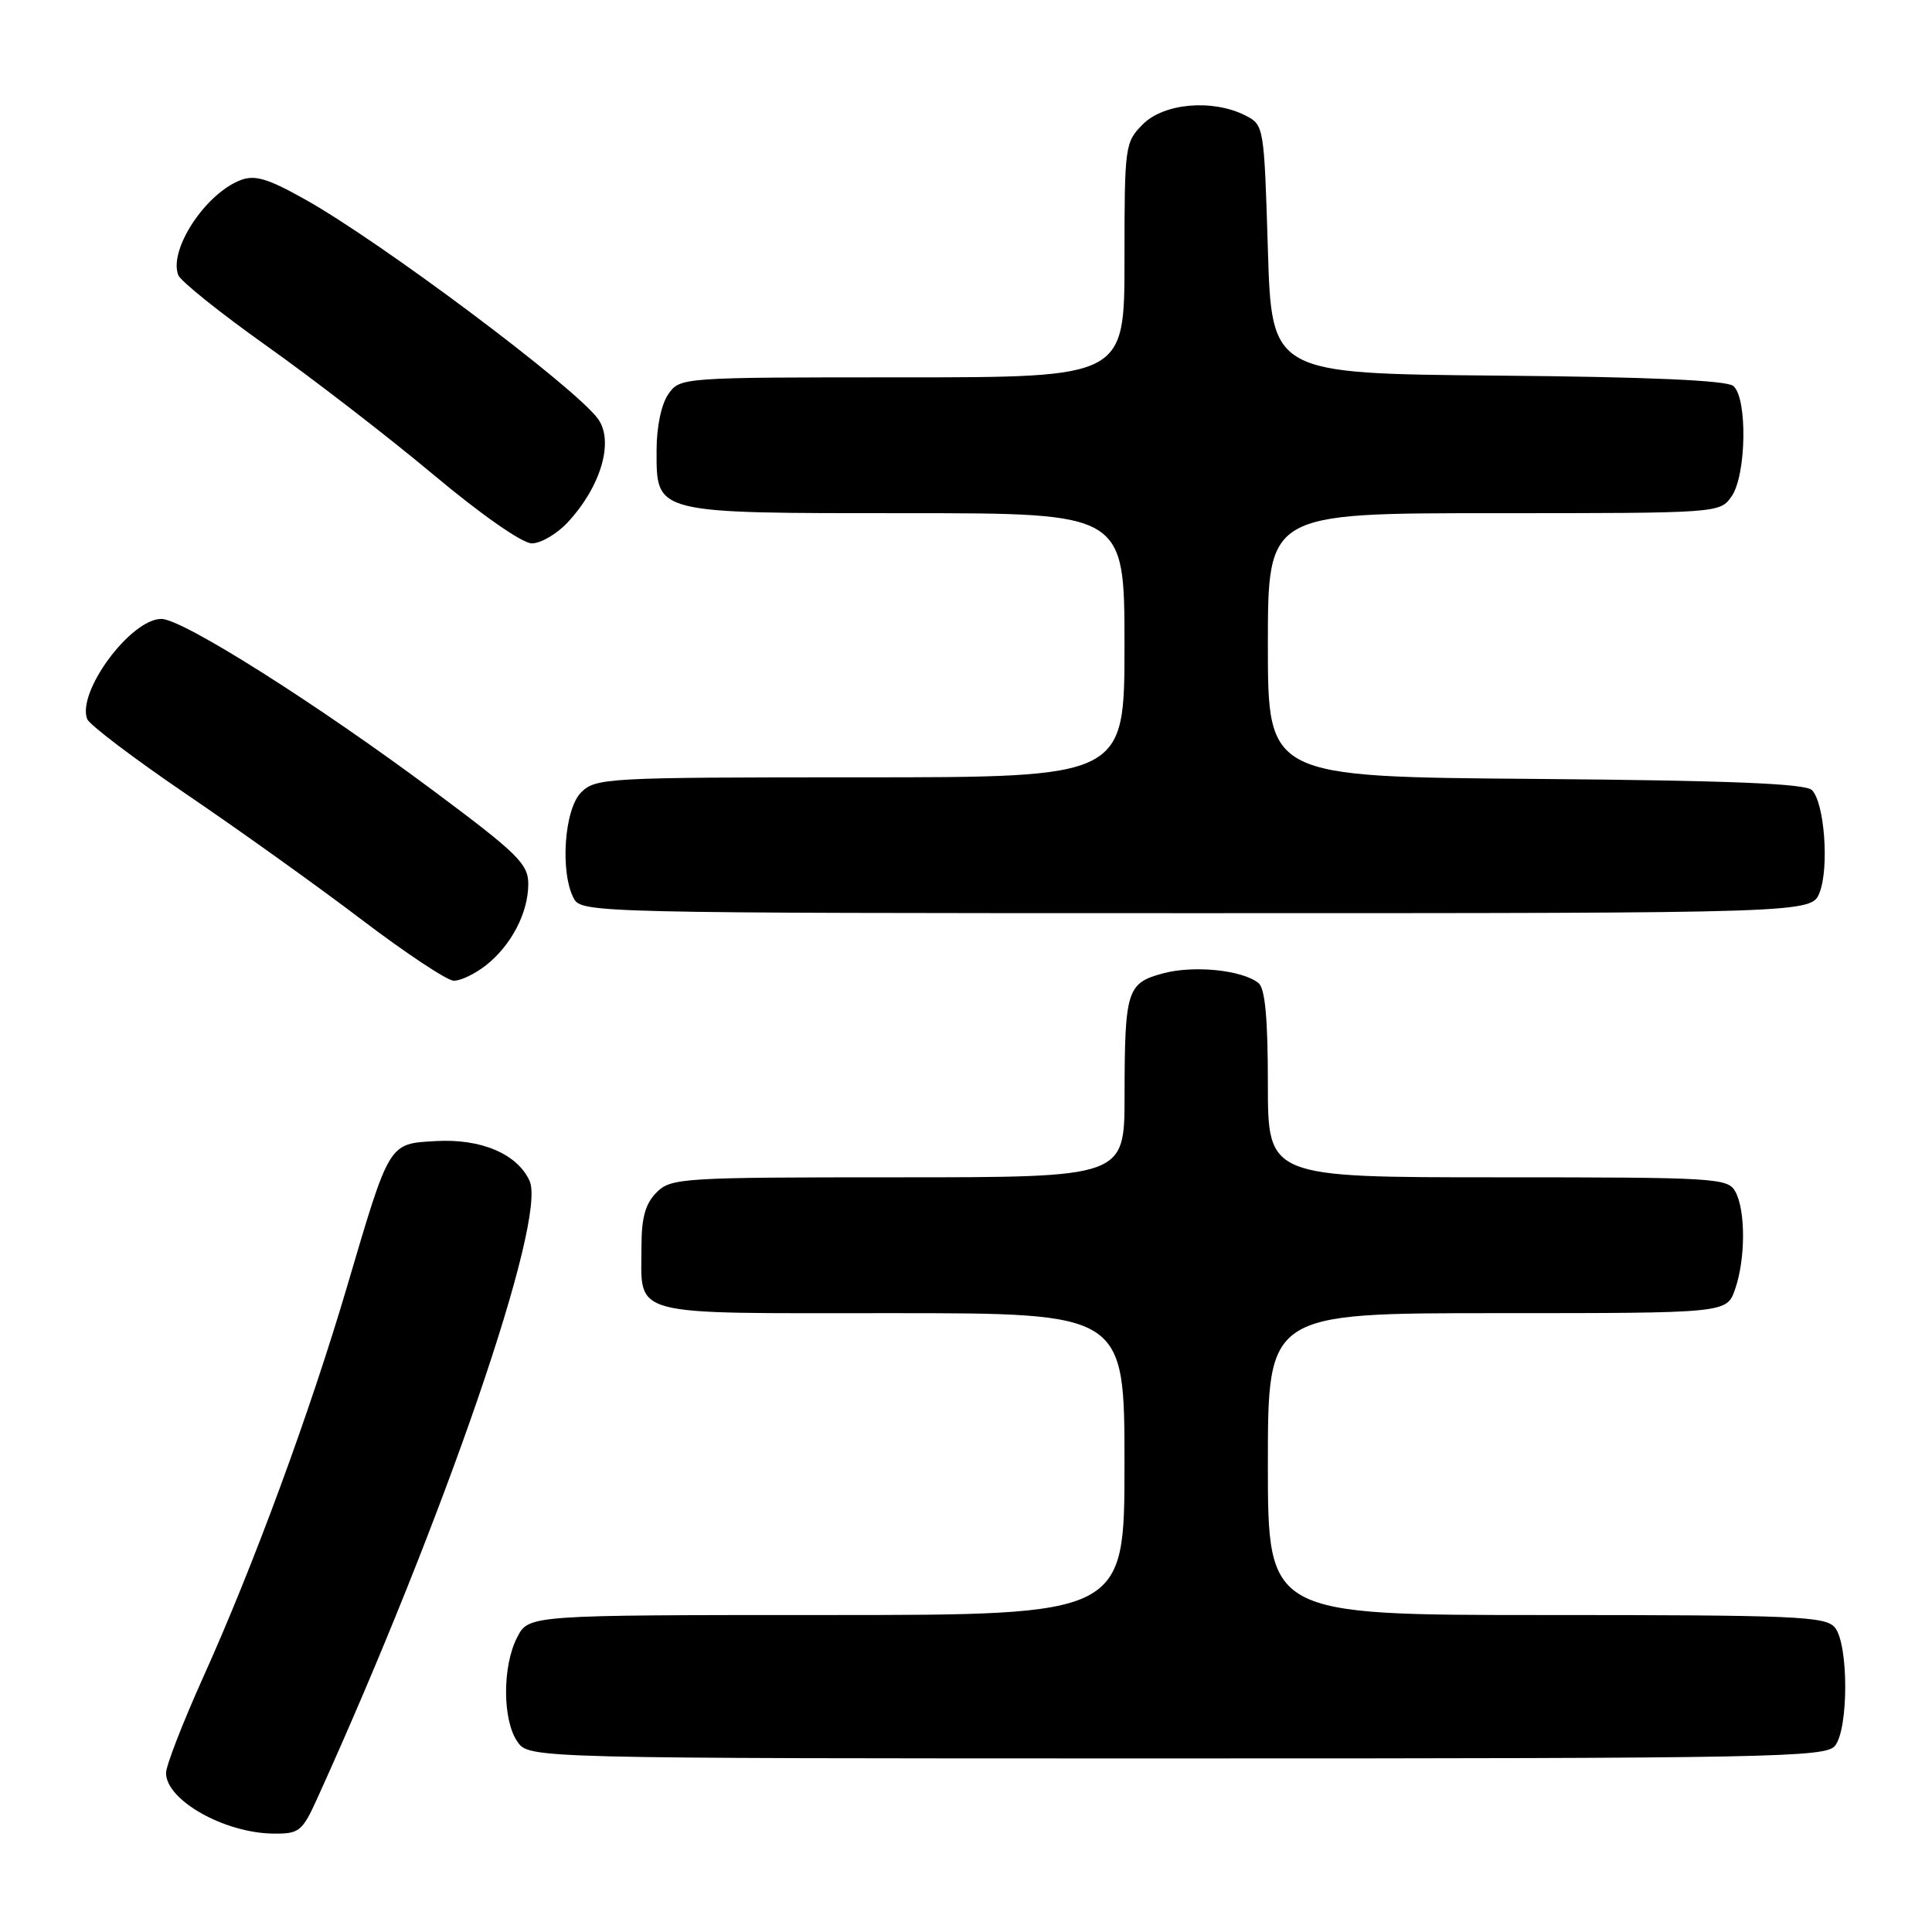 <?xml version="1.0" encoding="UTF-8" standalone="no"?>
<!DOCTYPE svg PUBLIC "-//W3C//DTD SVG 1.1//EN" "http://www.w3.org/Graphics/SVG/1.1/DTD/svg11.dtd" >
<svg xmlns="http://www.w3.org/2000/svg" xmlns:xlink="http://www.w3.org/1999/xlink" version="1.1" viewBox="0 0 256 256">
 <g >
 <path fill="currentColor"
d=" M 42.06 238.25 C 58.91 201.11 72.50 161.58 70.17 156.47 C 68.54 152.89 63.73 150.85 57.73 151.20 C 51.46 151.56 51.66 151.24 45.98 170.50 C 41.06 187.17 33.61 207.42 26.88 222.34 C 24.20 228.30 22.00 233.97 22.00 234.93 C 22.00 238.53 29.72 242.89 36.20 242.96 C 39.66 243.00 40.05 242.69 42.06 238.25 Z  M 243.13 231.35 C 244.96 229.14 244.96 217.86 243.13 215.65 C 241.90 214.17 237.96 214.00 204.88 214.00 C 168.00 214.00 168.00 214.00 168.00 194.00 C 168.00 174.00 168.00 174.00 198.40 174.00 C 228.80 174.00 228.80 174.00 229.90 170.85 C 231.29 166.88 231.32 160.46 229.96 157.93 C 228.98 156.09 227.56 156.00 198.46 156.00 C 168.00 156.00 168.00 156.00 168.00 143.62 C 168.00 134.92 167.63 130.95 166.75 130.25 C 164.58 128.53 158.18 127.88 154.13 128.97 C 149.32 130.26 149.03 131.19 149.01 145.25 C 149.00 156.00 149.00 156.00 119.00 156.00 C 90.33 156.00 88.91 156.09 87.00 158.00 C 85.53 159.47 85.00 161.33 85.00 165.07 C 85.00 174.61 82.75 174.00 118.04 174.00 C 149.00 174.00 149.00 174.00 149.00 194.00 C 149.00 214.00 149.00 214.00 109.53 214.00 C 70.05 214.00 70.05 214.00 68.53 216.95 C 66.55 220.76 66.57 227.94 68.56 230.78 C 70.11 233.00 70.11 233.00 155.93 233.00 C 234.54 233.00 241.87 232.86 243.13 231.35 Z  M 64.39 127.91 C 67.75 125.26 70.00 120.94 70.00 117.13 C 70.00 114.48 68.61 113.11 57.50 104.83 C 41.97 93.25 24.19 82.01 21.39 82.01 C 17.33 82.00 10.17 91.67 11.55 95.28 C 11.85 96.04 17.80 100.55 24.79 105.30 C 31.78 110.05 42.22 117.52 48.00 121.92 C 53.78 126.31 59.23 129.92 60.12 129.95 C 61.00 129.98 62.92 129.06 64.39 127.91 Z  M 241.11 118.25 C 242.39 114.93 241.75 106.35 240.09 104.69 C 239.23 103.83 229.21 103.42 203.45 103.21 C 168.00 102.93 168.00 102.93 168.00 85.46 C 168.00 68.00 168.00 68.00 197.94 68.00 C 227.75 68.00 227.89 67.99 229.44 65.78 C 231.41 62.97 231.57 52.72 229.67 51.14 C 228.77 50.40 218.45 49.94 198.42 49.77 C 168.50 49.50 168.50 49.50 168.00 33.03 C 167.50 16.68 167.48 16.55 165.00 15.29 C 160.68 13.11 154.25 13.66 151.45 16.45 C 149.06 18.85 149.00 19.28 149.00 34.45 C 149.00 50.00 149.00 50.00 119.56 50.00 C 90.26 50.00 90.11 50.01 88.56 52.22 C 87.63 53.55 87.00 56.56 87.00 59.67 C 87.00 68.12 86.51 68.00 120.22 68.00 C 149.00 68.00 149.00 68.00 149.00 85.50 C 149.00 103.00 149.00 103.00 114.00 103.00 C 80.33 103.00 78.92 103.08 77.00 105.00 C 74.76 107.24 74.19 115.62 76.04 119.07 C 77.05 120.95 79.02 121.00 158.56 121.00 C 240.05 121.00 240.05 121.00 241.11 118.25 Z  M 75.19 69.25 C 79.63 64.49 81.40 58.46 79.23 55.49 C 76.15 51.27 50.49 32.05 40.40 26.41 C 35.48 23.65 33.76 23.14 31.87 23.87 C 27.20 25.67 22.33 33.10 23.62 36.45 C 23.93 37.26 29.20 41.48 35.34 45.84 C 41.48 50.20 51.41 57.86 57.41 62.88 C 63.75 68.19 69.21 72.00 70.47 72.00 C 71.65 72.00 73.78 70.76 75.19 69.25 Z "/>
</g>
</svg>